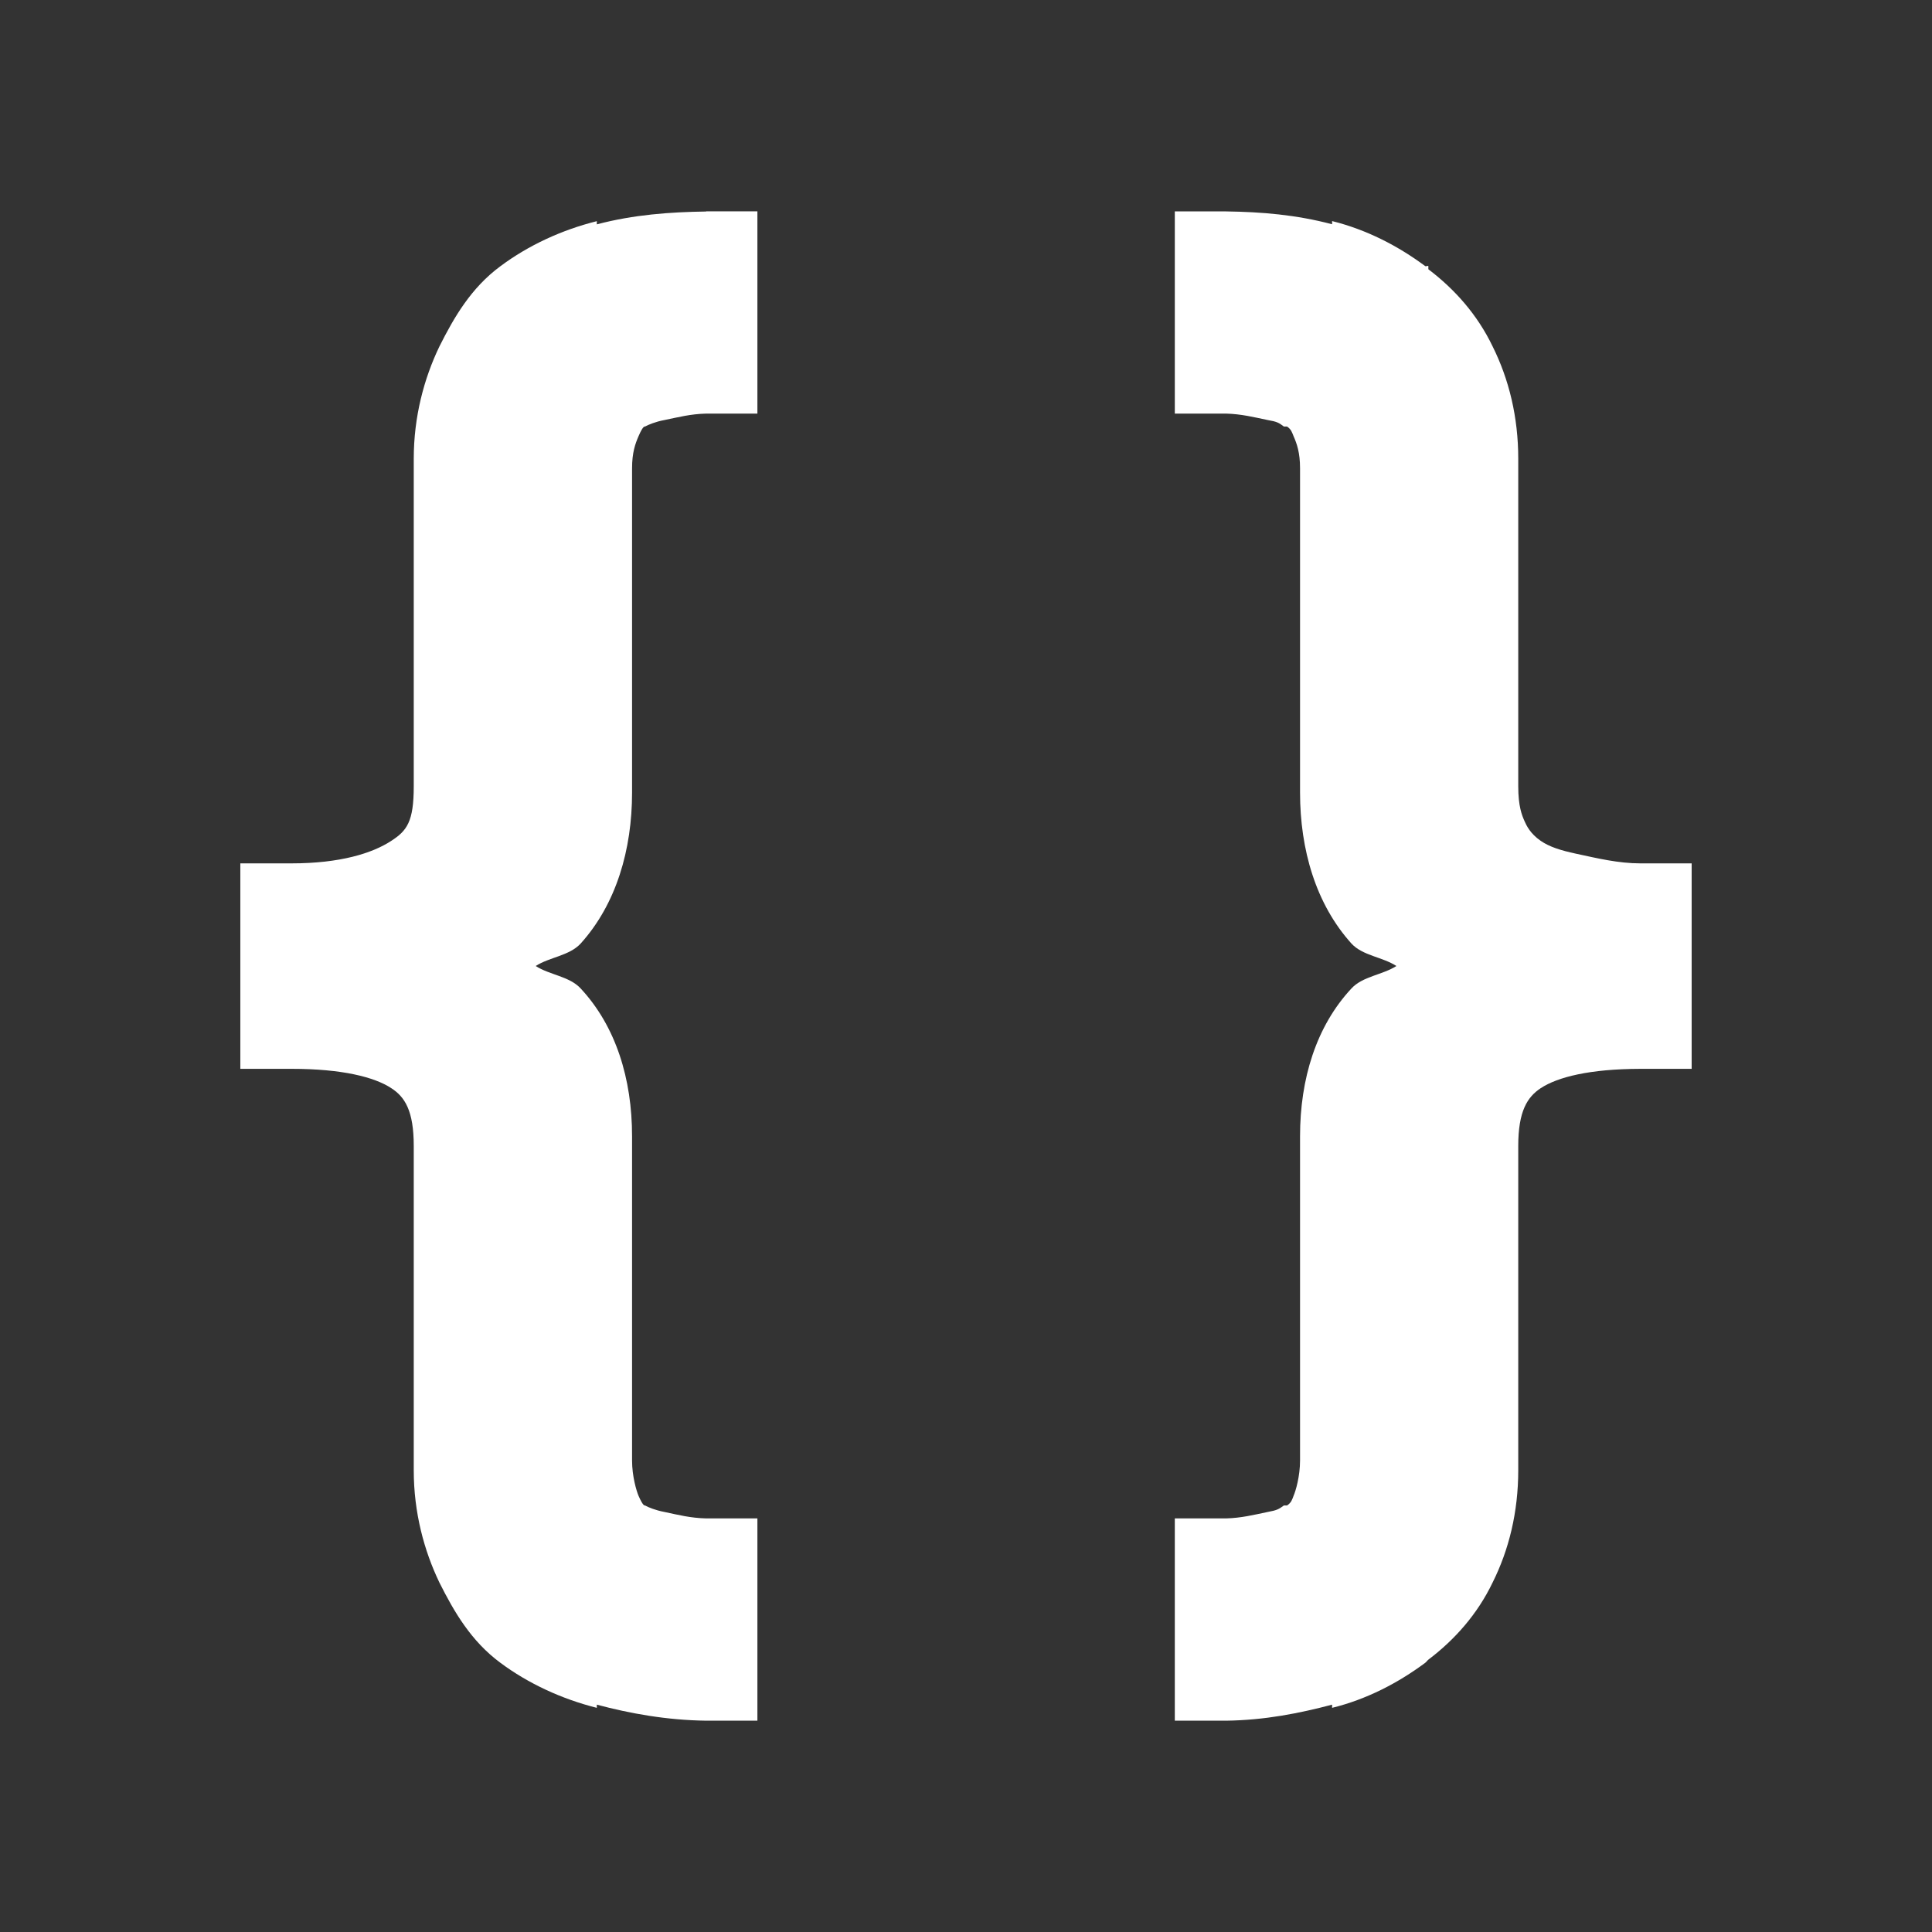 <?xml version="1.0" encoding="UTF-8" standalone="no"?>
<svg
   xmlns:dc="http://purl.org/dc/elements/1.1/"
   xmlns:cc="http://creativecommons.org/ns#"
   xmlns:rdf="http://www.w3.org/1999/02/22-rdf-syntax-ns#"
   xmlns:svg="http://www.w3.org/2000/svg"
   xmlns="http://www.w3.org/2000/svg"
   xmlns:sodipodi="http://sodipodi.sourceforge.net/DTD/sodipodi-0.dtd"
   xmlns:inkscape="http://www.inkscape.org/namespaces/inkscape"
   viewBox="0 0 512 512"
   id="svg2"
   version="1.1"
   inkscape:version="0.48.5 r10040"
   width="100%"
   height="100%"
   sodipodi:docname="code-context.svg">
  <rect x="0" y="0" width="512" height="512" fill="#333333" stroke="none"/>
  <sodipodi:namedview
     pagecolor="#ffffff"
     bordercolor="#ffffff"
     borderopacity="1"
     objecttolerance="10"
     gridtolerance="10"
     guidetolerance="10"
     inkscape:pageopacity="0"
     inkscape:pageshadow="2"
     inkscape:window-width="1306"
     inkscape:window-height="715"
     id="namedview96"
     showgrid="false"
     inkscape:zoom="0.4609375"
     inkscape:cx="142.10169"
     inkscape:cy="162.71186"
     inkscape:window-x="56"
     inkscape:window-y="28"
     inkscape:window-maximized="1"
     inkscape:current-layer="svg2" />
  <defs
     id="defs98">
    <clipPath
       clipPathUnits="userSpaceOnUse"
       id="clipPath3685">
      <path
         id="path3687"
         d="M 26,0 C 11.603,0 0,11.603 0,26 l 0,460 c 0,14.397 11.603,26 26,26 l 460,0 c 14.397,0 26,-11.603 26,-26 L 512,26 C 512,11.603 500.397,0 486,0 L 26,0 z"
         style="fill:none;fill-opacity:1;stroke:none"
         inkscape:connector-curvature="0" />
    </clipPath>
  </defs>
  <path
     inkscape:connector-curvature="0"
     style="fill:none;fill-opacity:1;stroke:none"
     d="M 26,0 C 11.603,0 0,11.603 0,26 l 0,460 c 0,14.397 11.603,26 26,26 l 460,0 c 14.397,0 26,-11.603 26,-26 L 512,26 C 512,11.603 500.397,0 486,0 L 26,0 z"
     id="rect2986" />
  <g
     style="color:#000000;fill:#000000;opacity:0.0"
     id="g3216"
     clip-path="url(#clipPath3685)">
    <path
       inkscape:connector-curvature="0"
       d="m 187.105,56.054 c -9.502,0.136 -19.14,0.817 -28.941,3.403 L 547.073,448.366 c 9.801,-2.586 19.439,-3.267 28.941,-3.403 z"
       id="path3218"
       style="fill:#000000" />
    <path
       inkscape:connector-curvature="0"
       d="m 158.164,59.458 0,-0.844 388.909,388.909 0,0.844 z"
       id="path3220"
       style="fill:#000000" />
    <path
       inkscape:connector-curvature="0"
       d="m 158.164,58.614 c -9.311,2.314 -18.16,6.425 -25.538,11.925 L 521.535,459.447 c 7.378,-5.5 16.227,-9.611 25.538,-11.925 z"
       id="path3222"
       style="fill:#000000" />
    <path
       inkscape:connector-curvature="0"
       d="m 132.627,70.539 c -7.787,5.745 -12.306,13.558 -16.172,21.263 L 505.363,480.711 c 3.866,-7.705 8.386,-15.519 16.172,-21.263 z"
       id="path3224"
       style="fill:#000000" />
    <path
       inkscape:connector-curvature="0"
       d="m 116.455,91.802 c -4.084,8.494 -6.806,18.622 -6.806,29.785 l 388.909,388.909 c 0,-11.163 2.723,-21.291 6.806,-29.785 z"
       id="path3226"
       style="fill:#000000" />
    <path
       inkscape:connector-curvature="0"
       d="m 109.648,121.587 0,86.796 388.909,388.909 0,-86.796 z"
       id="path3228"
       style="fill:#000000" />
    <path
       inkscape:connector-curvature="0"
       d="m 109.648,208.382 c 0,9.366 -1.797,11.761 -5.962,14.457 l 388.909,388.909 c 4.166,-2.695 5.962,-5.091 5.962,-14.457 z"
       id="path3230"
       style="fill:#000000" />
    <path
       inkscape:connector-curvature="0"
       d="m 103.686,222.839 c -5.037,3.294 -13.586,5.962 -26.382,5.962 L 466.213,617.71 c 12.796,0 21.345,-2.668 26.382,-5.962 z"
       id="path3232"
       style="fill:#000000" />
    <path
       inkscape:connector-curvature="0"
       d="m 77.304,228.802 -13.613,0 388.909,388.909 13.613,0 z"
       id="path3234"
       style="fill:#000000" />
    <path
       inkscape:connector-curvature="0"
       d="m 63.691,228.802 0,13.613 388.909,388.909 0,-13.613 z"
       id="path3236"
       style="fill:#000000" />
    <path
       inkscape:connector-curvature="0"
       d="m 63.691,242.414 0,27.226 388.909,388.909 0,-27.226 z"
       id="path3238"
       style="fill:#000000" />
    <path
       inkscape:connector-curvature="0"
       d="m 63.691,269.64 0,13.613 388.909,388.909 0,-13.613 z"
       id="path3240"
       style="fill:#000000" />
    <path
       inkscape:connector-curvature="0"
       d="m 63.691,283.253 13.613,0 388.909,388.909 -13.613,0 z"
       id="path3242"
       style="fill:#000000" />
    <path
       inkscape:connector-curvature="0"
       d="m 77.304,283.253 c 13.313,0 21.917,2.178 26.382,5.118 l 388.909,388.909 c -4.465,-2.94 -13.068,-5.118 -26.382,-5.118 z"
       id="path3244"
       style="fill:#000000" />
    <path
       inkscape:connector-curvature="0"
       d="m 103.686,288.371 c 0.736,0.474 1.42,1.004 2.043,1.627 l 388.909,388.909 c -0.623,-0.623 -1.308,-1.153 -2.043,-1.627 z"
       id="path3246"
       style="fill:#000000" />
    <path
       inkscape:connector-curvature="0"
       d="m 105.729,289.998 c 2.421,2.421 3.919,6.253 3.919,13.701 l 388.909,388.909 c 0,-7.448 -1.498,-11.28 -3.919,-13.701 z"
       id="path3248"
       style="fill:#000000" />
    <path
       inkscape:connector-curvature="0"
       d="m 109.648,303.699 0,85.924 388.909,388.909 0,-85.924 z"
       id="path3250"
       style="fill:#000000" />
    <path
       inkscape:connector-curvature="0"
       d="m 109.648,389.624 c 0,11.244 2.75,21.345 6.806,29.785 l 388.909,388.909 c -4.057,-8.44 -6.806,-18.541 -6.806,-29.785 z"
       id="path3252"
       style="fill:#000000" />
    <path
       inkscape:connector-curvature="0"
       d="m 116.455,419.409 c 3.049,6.076 6.504,12.22 11.647,17.363 l 388.909,388.909 c -5.143,-5.143 -8.599,-11.287 -11.647,-17.363 z"
       id="path3254"
       style="fill:#000000" />
    <path
       inkscape:connector-curvature="0"
       d="m 128.102,436.772 c 1.379,1.379 2.879,2.686 4.525,3.9 l 388.909,388.909 c -1.646,-1.214 -3.146,-2.521 -4.525,-3.9 z"
       id="path3256"
       style="fill:#000000" />
    <path
       inkscape:connector-curvature="0"
       d="m 132.627,440.672 c 7.351,5.472 16.227,9.583 25.538,11.925 l 388.909,388.909 c -9.311,-2.341 -18.187,-6.452 -25.538,-11.925 z"
       id="path3258"
       style="fill:#000000" />
    <path
       inkscape:connector-curvature="0"
       d="m 158.164,452.597 0,-0.844 388.909,388.909 0,0.844 z"
       id="path3260"
       style="fill:#000000" />
    <path
       inkscape:connector-curvature="0"
       d="m 158.164,451.753 c 8.876,2.369 18.595,4.111 28.941,4.247 L 576.014,844.909 c -10.346,-0.136 -20.065,-1.879 -28.941,-4.247 z"
       id="path3262"
       style="fill:#000000" />
    <path
       inkscape:connector-curvature="0"
       d="m 187.105,456 13.613,0 388.909,388.909 -13.613,0 z"
       id="path3264"
       style="fill:#000000" />
    <path
       inkscape:connector-curvature="0"
       d="m 200.718,456 0,-13.613 388.909,388.909 0,13.613 z"
       id="path3266"
       style="fill:#000000" />
    <path
       inkscape:connector-curvature="0"
       d="m 200.718,442.387 0,-26.382 388.909,388.909 0,26.382 z"
       id="path3268"
       style="fill:#000000" />
    <path
       inkscape:connector-curvature="0"
       d="m 200.718,416.005 0,-13.613 388.909,388.909 0,13.613 z"
       id="path3270"
       style="fill:#000000" />
    <path
       inkscape:connector-curvature="0"
       d="m 200.718,402.393 -13.613,0 388.909,388.909 13.613,0 z"
       id="path3272"
       style="fill:#000000" />
    <path
       inkscape:connector-curvature="0"
       d="m 187.105,402.393 c -4.138,-0.109 -7.215,-0.898 -11.054,-1.715 L 564.96,789.586 c 3.839,0.817 6.915,1.606 11.054,1.715 z"
       id="path3274"
       style="fill:#000000" />
    <path
       inkscape:connector-curvature="0"
       d="m 176.052,400.677 c -2.232,-0.408 -4.193,-1.198 -5.118,-1.715 l 388.909,388.909 c 0.926,0.517 2.886,1.307 5.118,1.715 z"
       id="path3276"
       style="fill:#000000" />
    <path
       inkscape:connector-curvature="0"
       d="m 170.933,398.962 c -0.04,-0.027 -0.14,0.072 -0.386,-0.175 l 388.909,388.909 c 0.246,0.246 0.346,0.148 0.386,0.175 z"
       id="path3278"
       style="fill:#000000" />
    <path
       inkscape:connector-curvature="0"
       d="m 170.548,398.788 c -0.254,-0.254 -0.665,-0.877 -1.329,-2.385 l 388.909,388.909 c 0.664,1.508 1.075,2.13 1.329,2.385 z"
       id="path3280"
       style="fill:#000000" />
    <path
       inkscape:connector-curvature="0"
       d="m 169.218,396.403 c -0.545,-1.28 -1.715,-5.173 -1.715,-9.366 l 388.909,388.909 c 0,4.193 1.171,8.086 1.715,9.366 z"
       id="path3282"
       style="fill:#000000" />
    <path
       inkscape:connector-curvature="0"
       d="m 167.503,387.037 0,-85.924 388.909,388.909 0,85.924 z"
       id="path3284"
       style="fill:#000000" />
    <path
       inkscape:connector-curvature="0"
       d="m 167.503,301.113 c 0,-15.192 -4.274,-29.104 -13.613,-39.151 l 388.909,388.909 c 9.338,10.046 13.613,23.959 13.613,39.151 z"
       id="path3286"
       style="fill:#000000" />
    <path
       inkscape:connector-curvature="0"
       d="m 153.89,261.962 c -0.08,-0.087 -0.161,-0.171 -0.243,-0.254 L 542.555,650.617 c 0.083,0.083 0.164,0.167 0.243,0.254 z"
       id="path3288"
       style="fill:#000000" />
    <path
       inkscape:connector-curvature="0"
       d="m 153.647,261.708 c -3.005,-3.005 -8.078,-3.377 -11.682,-5.708 l 388.909,388.909 c 3.604,2.332 8.677,2.704 11.682,5.708 z"
       id="path3290"
       style="fill:#000000" />
    <path
       inkscape:connector-curvature="0"
       d="m 141.965,256 c 3.675,-2.369 8.93,-2.695 11.925,-5.962 L 542.799,638.946 c -2.995,3.267 -8.249,3.594 -11.925,5.962 z"
       id="path3292"
       style="fill:#000000" />
    <path
       inkscape:connector-curvature="0"
       d="m 153.89,250.038 c 9.447,-10.482 13.613,-24.912 13.613,-39.995 l 388.909,388.909 c 0,15.083 -4.166,29.513 -13.613,39.995 z"
       id="path3294"
       style="fill:#000000" />
    <path
       inkscape:connector-curvature="0"
       d="m 167.503,210.043 0,-85.924 388.909,388.909 0,85.924 z"
       id="path3296"
       style="fill:#000000" />
    <path
       inkscape:connector-curvature="0"
       d="m 167.503,124.119 c 0,-4.193 0.844,-6.507 1.715,-8.522 l 388.909,388.909 c -0.871,2.015 -1.715,4.329 -1.715,8.522 z"
       id="path3298"
       style="fill:#000000" />
    <path
       inkscape:connector-curvature="0"
       d="m 169.218,115.597 c 1.28,-2.968 1.634,-2.505 1.715,-2.559 l 388.909,388.909 c -0.082,0.054 -0.436,-0.408 -1.715,2.559 z"
       id="path3300"
       style="fill:#000000" />
    <path
       inkscape:connector-curvature="0"
       d="m 170.933,113.038 c 0.898,-0.49 2.859,-1.307 5.118,-1.715 l 388.909,388.909 c -2.26,0.408 -4.22,1.225 -5.118,1.715 z"
       id="path3302"
       style="fill:#000000" />
    <path
       inkscape:connector-curvature="0"
       d="m 176.052,111.323 c 3.839,-0.79 6.915,-1.606 11.054,-1.715 L 576.014,498.516 c -4.138,0.109 -7.215,0.926 -11.054,1.715 z"
       id="path3304"
       style="fill:#000000" />
    <path
       inkscape:connector-curvature="0"
       d="m 187.105,109.607 13.613,0 388.909,388.909 -13.613,0 z"
       id="path3306"
       style="fill:#000000" />
    <path
       inkscape:connector-curvature="0"
       d="m 200.718,109.607 0,-13.613 388.909,388.909 0,13.613 z"
       id="path3308"
       style="fill:#000000" />
    <path
       inkscape:connector-curvature="0"
       d="m 200.718,95.995 0,-26.382 388.909,388.909 0,26.382 z"
       id="path3310"
       style="fill:#000000" />
    <path
       inkscape:connector-curvature="0"
       d="m 200.718,69.613 0,-13.613 388.909,388.909 0,13.613 z"
       id="path3312"
       style="fill:#000000" />
    <path
       inkscape:connector-curvature="0"
       d="m 200.718,56 -13.613,0 388.909,388.909 13.613,0 z"
       id="path3314"
       style="fill:#000000" />
    <path
       inkscape:connector-curvature="0"
       d="m 311.336,56 0,13.613 388.909,388.909 0,-13.613 z"
       id="path3316"
       style="fill:#000000" />
    <path
       inkscape:connector-curvature="0"
       d="m 311.336,69.613 0,26.382 388.909,388.909 0,-26.382 z"
       id="path3318"
       style="fill:#000000" />
    <path
       inkscape:connector-curvature="0"
       d="m 311.336,95.995 0,13.613 388.909,388.909 0,-13.613 z"
       id="path3320"
       style="fill:#000000" />
    <path
       inkscape:connector-curvature="0"
       d="m 311.336,109.607 13.613,0 388.909,388.909 -13.613,0 z"
       id="path3322"
       style="fill:#000000" />
    <path
       inkscape:connector-curvature="0"
       d="m 324.949,109.607 c 4.002,0.109 7.269,0.926 11.054,1.715 l 388.909,388.909 c -3.784,-0.79 -7.051,-1.606 -11.054,-1.715 z"
       id="path3324"
       style="fill:#000000" />
    <path
       inkscape:connector-curvature="0"
       d="m 336.003,111.323 c 2.396,0.408 2.913,0.708 4.247,1.715 l 388.909,388.909 c -1.334,-1.007 -1.851,-1.307 -4.247,-1.715 z"
       id="path3326"
       style="fill:#000000" />
    <path
       inkscape:connector-curvature="0"
       d="m 340.25,113.038 0.844,0 388.909,388.909 -0.844,0 z"
       id="path3328"
       style="fill:#000000" />
    <path
       inkscape:connector-curvature="0"
       d="m 341.094,113.038 c 0.231,0.163 0.421,0.323 0.581,0.483 l 388.909,388.909 c -0.16,-0.16 -0.35,-0.32 -0.581,-0.483 z"
       id="path3330"
       style="fill:#000000" />
    <path
       inkscape:connector-curvature="0"
       d="m 341.675,113.521 c 0.614,0.614 0.788,1.234 1.134,2.076 l 388.909,388.909 c -0.345,-0.842 -0.52,-1.462 -1.134,-2.076 z"
       id="path3332"
       style="fill:#000000" />
    <path
       inkscape:connector-curvature="0"
       d="m 342.809,115.597 c 0.871,1.987 1.715,4.329 1.715,8.522 l 388.909,388.909 c 0,-4.193 -0.844,-6.534 -1.715,-8.522 z"
       id="path3334"
       style="fill:#000000" />
    <path
       inkscape:connector-curvature="0"
       d="m 344.524,124.119 0,85.924 388.909,388.909 0,-85.924 z"
       id="path3336"
       style="fill:#000000" />
    <path
       inkscape:connector-curvature="0"
       d="m 344.524,210.043 c 0,15.083 4.166,29.513 13.613,39.995 L 747.046,638.946 c -9.447,-10.482 -13.613,-24.912 -13.613,-39.995 z"
       id="path3338"
       style="fill:#000000" />
    <path
       inkscape:connector-curvature="0"
       d="m 358.137,250.038 c 0.079,0.086 0.16,0.171 0.242,0.253 l 388.909,388.909 c -0.082,-0.082 -0.163,-0.167 -0.242,-0.253 z"
       id="path3340"
       style="fill:#000000" />
    <path
       inkscape:connector-curvature="0"
       d="m 358.379,250.29 c 3.006,3.006 8.105,3.378 11.683,5.71 l 388.909,388.909 c -3.578,-2.332 -8.677,-2.704 -11.683,-5.71 z"
       id="path3342"
       style="fill:#000000" />
    <path
       inkscape:connector-curvature="0"
       d="m 370.062,256 c -3.675,2.369 -8.957,2.723 -11.925,5.962 l 388.909,388.909 c 2.968,-3.24 8.249,-3.594 11.925,-5.962 z"
       id="path3344"
       style="fill:#000000" />
    <path
       inkscape:connector-curvature="0"
       d="m 358.137,261.962 c -9.338,10.019 -13.613,23.959 -13.613,39.151 l 388.909,388.909 c 0,-15.192 4.274,-29.131 13.613,-39.151 z"
       id="path3346"
       style="fill:#000000" />
    <path
       inkscape:connector-curvature="0"
       d="m 344.524,301.113 0,85.924 388.909,388.909 0,-85.924 z"
       id="path3348"
       style="fill:#000000" />
    <path
       inkscape:connector-curvature="0"
       d="m 344.524,387.037 c 0,4.193 -1.143,8.059 -1.715,9.366 l 388.909,388.909 c 0.572,-1.307 1.715,-5.173 1.715,-9.366 z"
       id="path3350"
       style="fill:#000000" />
    <path
       inkscape:connector-curvature="0"
       d="m 342.809,396.403 c -0.408,1.062 -0.572,1.77 -1.715,2.559 l 388.909,388.909 c 1.143,-0.79 1.307,-1.497 1.715,-2.559 z"
       id="path3352"
       style="fill:#000000" />
    <path
       inkscape:connector-curvature="0"
       d="m 341.094,398.962 -0.844,0 388.909,388.909 0.844,0 z"
       id="path3354"
       style="fill:#000000" />
    <path
       inkscape:connector-curvature="0"
       d="m 340.25,398.962 c -1.334,0.98 -1.851,1.28 -4.247,1.715 L 724.911,789.586 c 2.396,-0.436 2.913,-0.735 4.247,-1.715 z"
       id="path3356"
       style="fill:#000000" />
    <path
       inkscape:connector-curvature="0"
       d="m 336.003,400.677 c -3.784,0.79 -7.051,1.606 -11.054,1.715 l 388.909,388.909 c 4.002,-0.109 7.269,-0.926 11.054,-1.715 z"
       id="path3358"
       style="fill:#000000" />
    <path
       inkscape:connector-curvature="0"
       d="m 324.949,402.393 -13.613,0 388.909,388.909 13.613,0 z"
       id="path3360"
       style="fill:#000000" />
    <path
       inkscape:connector-curvature="0"
       d="m 311.336,402.393 0,13.613 388.909,388.909 0,-13.613 z"
       id="path3362"
       style="fill:#000000" />
    <path
       inkscape:connector-curvature="0"
       d="m 311.336,416.005 0,26.382 388.909,388.909 0,-26.382 z"
       id="path3364"
       style="fill:#000000" />
    <path
       inkscape:connector-curvature="0"
       d="m 311.336,442.387 0,13.613 388.909,388.909 0,-13.613 z"
       id="path3366"
       style="fill:#000000" />
    <path
       inkscape:connector-curvature="0"
       d="m 311.336,456 13.613,0 388.909,388.909 -13.613,0 z"
       id="path3368"
       style="fill:#000000" />
    <path
       inkscape:connector-curvature="0"
       d="m 324.949,456 c 10.237,-0.136 19.385,-1.96 28.07,-4.247 l 388.909,388.909 c -8.685,2.287 -17.833,4.111 -28.07,4.247 z"
       id="path3370"
       style="fill:#000000" />
    <path
       inkscape:connector-curvature="0"
       d="m 353.019,451.753 0,0.844 388.909,388.909 0,-0.844 z"
       id="path3372"
       style="fill:#000000" />
    <path
       inkscape:connector-curvature="0"
       d="m 353.019,452.597 c 9.175,-2.26 17.479,-6.589 24.666,-11.925 l 388.909,388.909 c -7.188,5.336 -15.491,9.665 -24.666,11.925 z"
       id="path3374"
       style="fill:#000000" />
    <path
       inkscape:connector-curvature="0"
       d="m 377.685,440.672 c 0.327,-0.245 0.545,-0.599 0.844,-0.844 l 388.909,388.909 c -0.299,0.245 -0.517,0.599 -0.844,0.844 z"
       id="path3376"
       style="fill:#000000" />
    <path
       inkscape:connector-curvature="0"
       d="m 378.529,439.828 c 7.024,-5.309 13.014,-12.088 17.016,-20.419 l 388.909,388.909 c -4.002,8.331 -9.992,15.11 -17.016,20.419 z"
       id="path3378"
       style="fill:#000000" />
    <path
       inkscape:connector-curvature="0"
       d="m 395.545,419.409 c 4.329,-8.658 6.806,-18.65 6.806,-29.785 l 388.909,388.909 c 0,11.135 -2.478,21.127 -6.806,29.785 z"
       id="path3380"
       style="fill:#000000" />
    <path
       inkscape:connector-curvature="0"
       d="m 402.352,389.624 0,-85.924 388.909,388.909 0,85.924 z"
       id="path3382"
       style="fill:#000000" />
    <path
       inkscape:connector-curvature="0"
       d="m 402.352,303.699 c 0,-9.257 2.423,-12.987 5.962,-15.328 l 388.909,388.909 c -3.539,2.341 -5.962,6.071 -5.962,15.328 z"
       id="path3384"
       style="fill:#000000" />
    <path
       inkscape:connector-curvature="0"
       d="m 408.314,288.371 c 4.492,-2.94 12.932,-5.091 26.382,-5.118 l 388.909,388.909 c -13.45,0.027 -21.889,2.178 -26.382,5.118 z"
       id="path3386"
       style="fill:#000000" />
    <path
       inkscape:connector-curvature="0"
       d="m 434.696,283.253 13.613,0 388.909,388.909 -13.613,0 z"
       id="path3388"
       style="fill:#000000" />
    <path
       inkscape:connector-curvature="0"
       d="m 448.309,283.253 0,-13.613 388.909,388.909 0,13.613 z"
       id="path3390"
       style="fill:#000000" />
    <path
       inkscape:connector-curvature="0"
       d="m 448.309,269.64 0,-27.226 388.909,388.909 0,27.226 z"
       id="path3392"
       style="fill:#000000" />
    <path
       inkscape:connector-curvature="0"
       d="m 448.309,242.414 0,-13.613 388.909,388.909 0,13.613 z"
       id="path3394"
       style="fill:#000000" />
    <path
       inkscape:connector-curvature="0"
       d="m 448.309,228.802 -13.613,0 388.909,388.909 13.613,0 z"
       id="path3396"
       style="fill:#000000" />
    <path
       inkscape:connector-curvature="0"
       d="m 434.696,228.802 c -5.799,0 -11.326,-1.334 -17.016,-2.559 l 388.909,388.909 c 5.69,1.225 11.217,2.559 17.016,2.559 z"
       id="path3398"
       style="fill:#000000" />
    <path
       inkscape:connector-curvature="0"
       d="m 417.68,226.242 c -4.193,-0.898 -7.106,-1.851 -9.366,-3.403 l 388.909,388.909 c 2.26,1.552 5.173,2.505 9.366,3.403 z"
       id="path3400"
       style="fill:#000000" />
    <path
       inkscape:connector-curvature="0"
       d="m 408.314,222.839 c -0.71,-0.487 -1.304,-0.992 -1.803,-1.491 L 795.42,610.257 c 0.499,0.499 1.093,1.004 1.803,1.491 z"
       id="path3402"
       style="fill:#000000" />
    <path
       inkscape:connector-curvature="0"
       d="m 406.511,221.348 c -1.453,-1.453 -2.1,-2.857 -2.444,-3.627 L 792.976,606.629 c 0.345,0.77 0.991,2.174 2.444,3.627 z"
       id="path3404"
       style="fill:#000000" />
    <path
       inkscape:connector-curvature="0"
       d="m 404.067,217.721 c -0.762,-1.688 -1.715,-4.029 -1.715,-9.366 l 388.909,388.909 c 0,5.336 0.953,7.678 1.715,9.366 z"
       id="path3406"
       style="fill:#000000" />
    <path
       inkscape:connector-curvature="0"
       d="m 402.352,208.355 0,-86.796 388.909,388.909 0,86.796 z"
       id="path3408"
       style="fill:#000000" />
    <path
       inkscape:connector-curvature="0"
       d="m 402.352,121.559 c 0,-11.026 -2.45,-21.045 -6.806,-29.785 L 784.454,480.683 c 4.356,8.739 6.806,18.759 6.806,29.785 z"
       id="path3410"
       style="fill:#000000" />
    <path
       inkscape:connector-curvature="0"
       d="m 395.545,91.775 c -2.717,-5.656 -6.35,-10.597 -10.601,-14.848 L 773.853,465.836 c 4.251,4.251 7.884,9.192 10.601,14.848 z"
       id="path3412"
       style="fill:#000000" />
    <path
       inkscape:connector-curvature="0"
       d="m 384.944,76.927 c -2.011,-2.011 -4.159,-3.867 -6.415,-5.572 L 767.438,460.264 c 2.255,1.705 4.404,3.561 6.415,5.572 z"
       id="path3414"
       style="fill:#000000" />
    <path
       inkscape:connector-curvature="0"
       d="m 378.529,71.355 0,-0.844 388.909,388.909 0,0.844 z"
       id="path3416"
       style="fill:#000000" />
    <path
       inkscape:connector-curvature="0"
       d="m 378.529,70.511 c -0.191,-0.163 -0.653,0.163 -0.844,0 L 766.594,459.42 c 0.191,0.163 0.653,-0.163 0.844,0 z"
       id="path3418"
       style="fill:#000000" />
    <path
       inkscape:connector-curvature="0"
       d="M 377.685,70.511 C 370.498,65.175 362.194,60.873 353.019,58.586 L 741.928,447.495 c 9.175,2.287 17.479,6.589 24.666,11.925 z"
       id="path3420"
       style="fill:#000000" />
    <path
       inkscape:connector-curvature="0"
       d="m 353.019,58.586 0,0.844 388.909,388.909 0,-0.844 z"
       id="path3422"
       style="fill:#000000" />
    <path
       inkscape:connector-curvature="0"
       d="m 353.019,59.43 c -9.583,-2.532 -18.677,-3.267 -28.07,-3.403 L 713.858,444.936 c 9.393,0.136 18.486,0.871 28.07,3.403 z"
       id="path3424"
       style="fill:#000000" />
    <path
       inkscape:connector-curvature="0"
       d="m 324.949,56.027 -13.613,0 388.909,388.909 13.613,0 z"
       id="path3426"
       style="fill:#000000" />
  </g>
  <path
     d="m 187.105,56.054 c -9.502,0.136 -19.14,0.817 -28.941,3.403 v -0.844 c -9.311,2.314 -18.16,6.425 -25.538,11.925 -7.787,5.745 -12.306,13.558 -16.172,21.263 -4.084,8.494 -6.806,18.622 -6.806,29.785 v 86.796 c 0,9.366 -1.797,11.761 -5.962,14.457 -5.037,3.294 -13.586,5.962 -26.382,5.962 H 63.691 v 13.613 27.226 13.613 h 13.613 c 13.313,0 21.917,2.178 26.382,5.118 3.594,2.314 5.962,5.962 5.962,15.328 v 85.924 c 0,11.244 2.75,21.345 6.806,29.785 3.866,7.705 8.386,15.519 16.172,21.263 7.351,5.472 16.227,9.583 25.538,11.925 v -0.844 c 8.876,2.369 18.595,4.111 28.941,4.247 h 13.613 V 442.387 416.005 402.393 h -13.613 c -4.138,-0.109 -7.215,-0.898 -11.054,-1.715 -2.232,-0.408 -4.193,-1.198 -5.118,-1.715 -0.082,-0.054 -0.408,0.408 -1.715,-2.559 -0.545,-1.28 -1.715,-5.173 -1.715,-9.366 v -85.924 c 0,-15.192 -4.274,-29.104 -13.613,-39.151 -2.968,-3.24 -8.222,-3.567 -11.925,-5.962 3.675,-2.369 8.93,-2.695 11.925,-5.962 9.447,-10.482 13.613,-24.912 13.613,-39.995 V 124.119 c 0,-4.193 0.844,-6.507 1.715,-8.522 1.28,-2.968 1.634,-2.505 1.715,-2.559 0.898,-0.49 2.859,-1.307 5.118,-1.715 3.839,-0.79 6.915,-1.606 11.054,-1.715 h 13.613 V 95.995 69.613 56 h -13.613 m 124.231,0 v 13.613 26.382 13.613 h 13.613 c 4.002,0.109 7.269,0.926 11.054,1.715 2.396,0.408 2.913,0.708 4.247,1.715 h 0.844 c 1.116,0.79 1.28,1.497 1.715,2.559 0.871,1.987 1.715,4.329 1.715,8.522 v 85.924 c 0,15.083 4.166,29.513 13.613,39.995 2.968,3.24 8.249,3.567 11.925,5.962 -3.675,2.369 -8.957,2.723 -11.925,5.962 -9.338,10.019 -13.613,23.959 -13.613,39.151 v 85.924 c 0,4.193 -1.143,8.059 -1.715,9.366 -0.408,1.062 -0.572,1.77 -1.715,2.559 h -0.844 c -1.334,0.98 -1.851,1.28 -4.247,1.715 -3.784,0.79 -7.051,1.606 -11.054,1.715 H 311.336 V 416.005 442.387 456 h 13.613 c 10.237,-0.136 19.385,-1.96 28.07,-4.247 v 0.844 c 9.175,-2.26 17.479,-6.589 24.666,-11.925 0.327,-0.245 0.545,-0.599 0.844,-0.844 7.024,-5.309 13.014,-12.088 17.016,-20.419 4.329,-8.658 6.806,-18.65 6.806,-29.785 v -85.924 c 0,-9.257 2.423,-12.987 5.962,-15.328 4.492,-2.94 12.932,-5.091 26.382,-5.118 h 13.613 v -13.613 -27.226 -13.613 H 434.696 c -5.799,0 -11.326,-1.334 -17.016,-2.559 -4.193,-0.898 -7.106,-1.851 -9.366,-3.403 -2.777,-1.906 -3.784,-4.084 -4.247,-5.118 -0.762,-1.688 -1.715,-4.029 -1.715,-9.366 v -86.796 c 0,-11.026 -2.45,-21.045 -6.806,-29.785 -4.002,-8.331 -9.992,-15.11 -17.016,-20.419 v -0.844 c -0.191,-0.163 -0.653,0.163 -0.844,0 -7.188,-5.336 -15.491,-9.638 -24.666,-11.925 v 0.844 c -9.583,-2.532 -18.677,-3.267 -28.07,-3.403 h -13.613"
     id="path12"
     inkscape:connector-curvature="0"
     style="color:#000000;fill:#ffffff" />
</svg>
